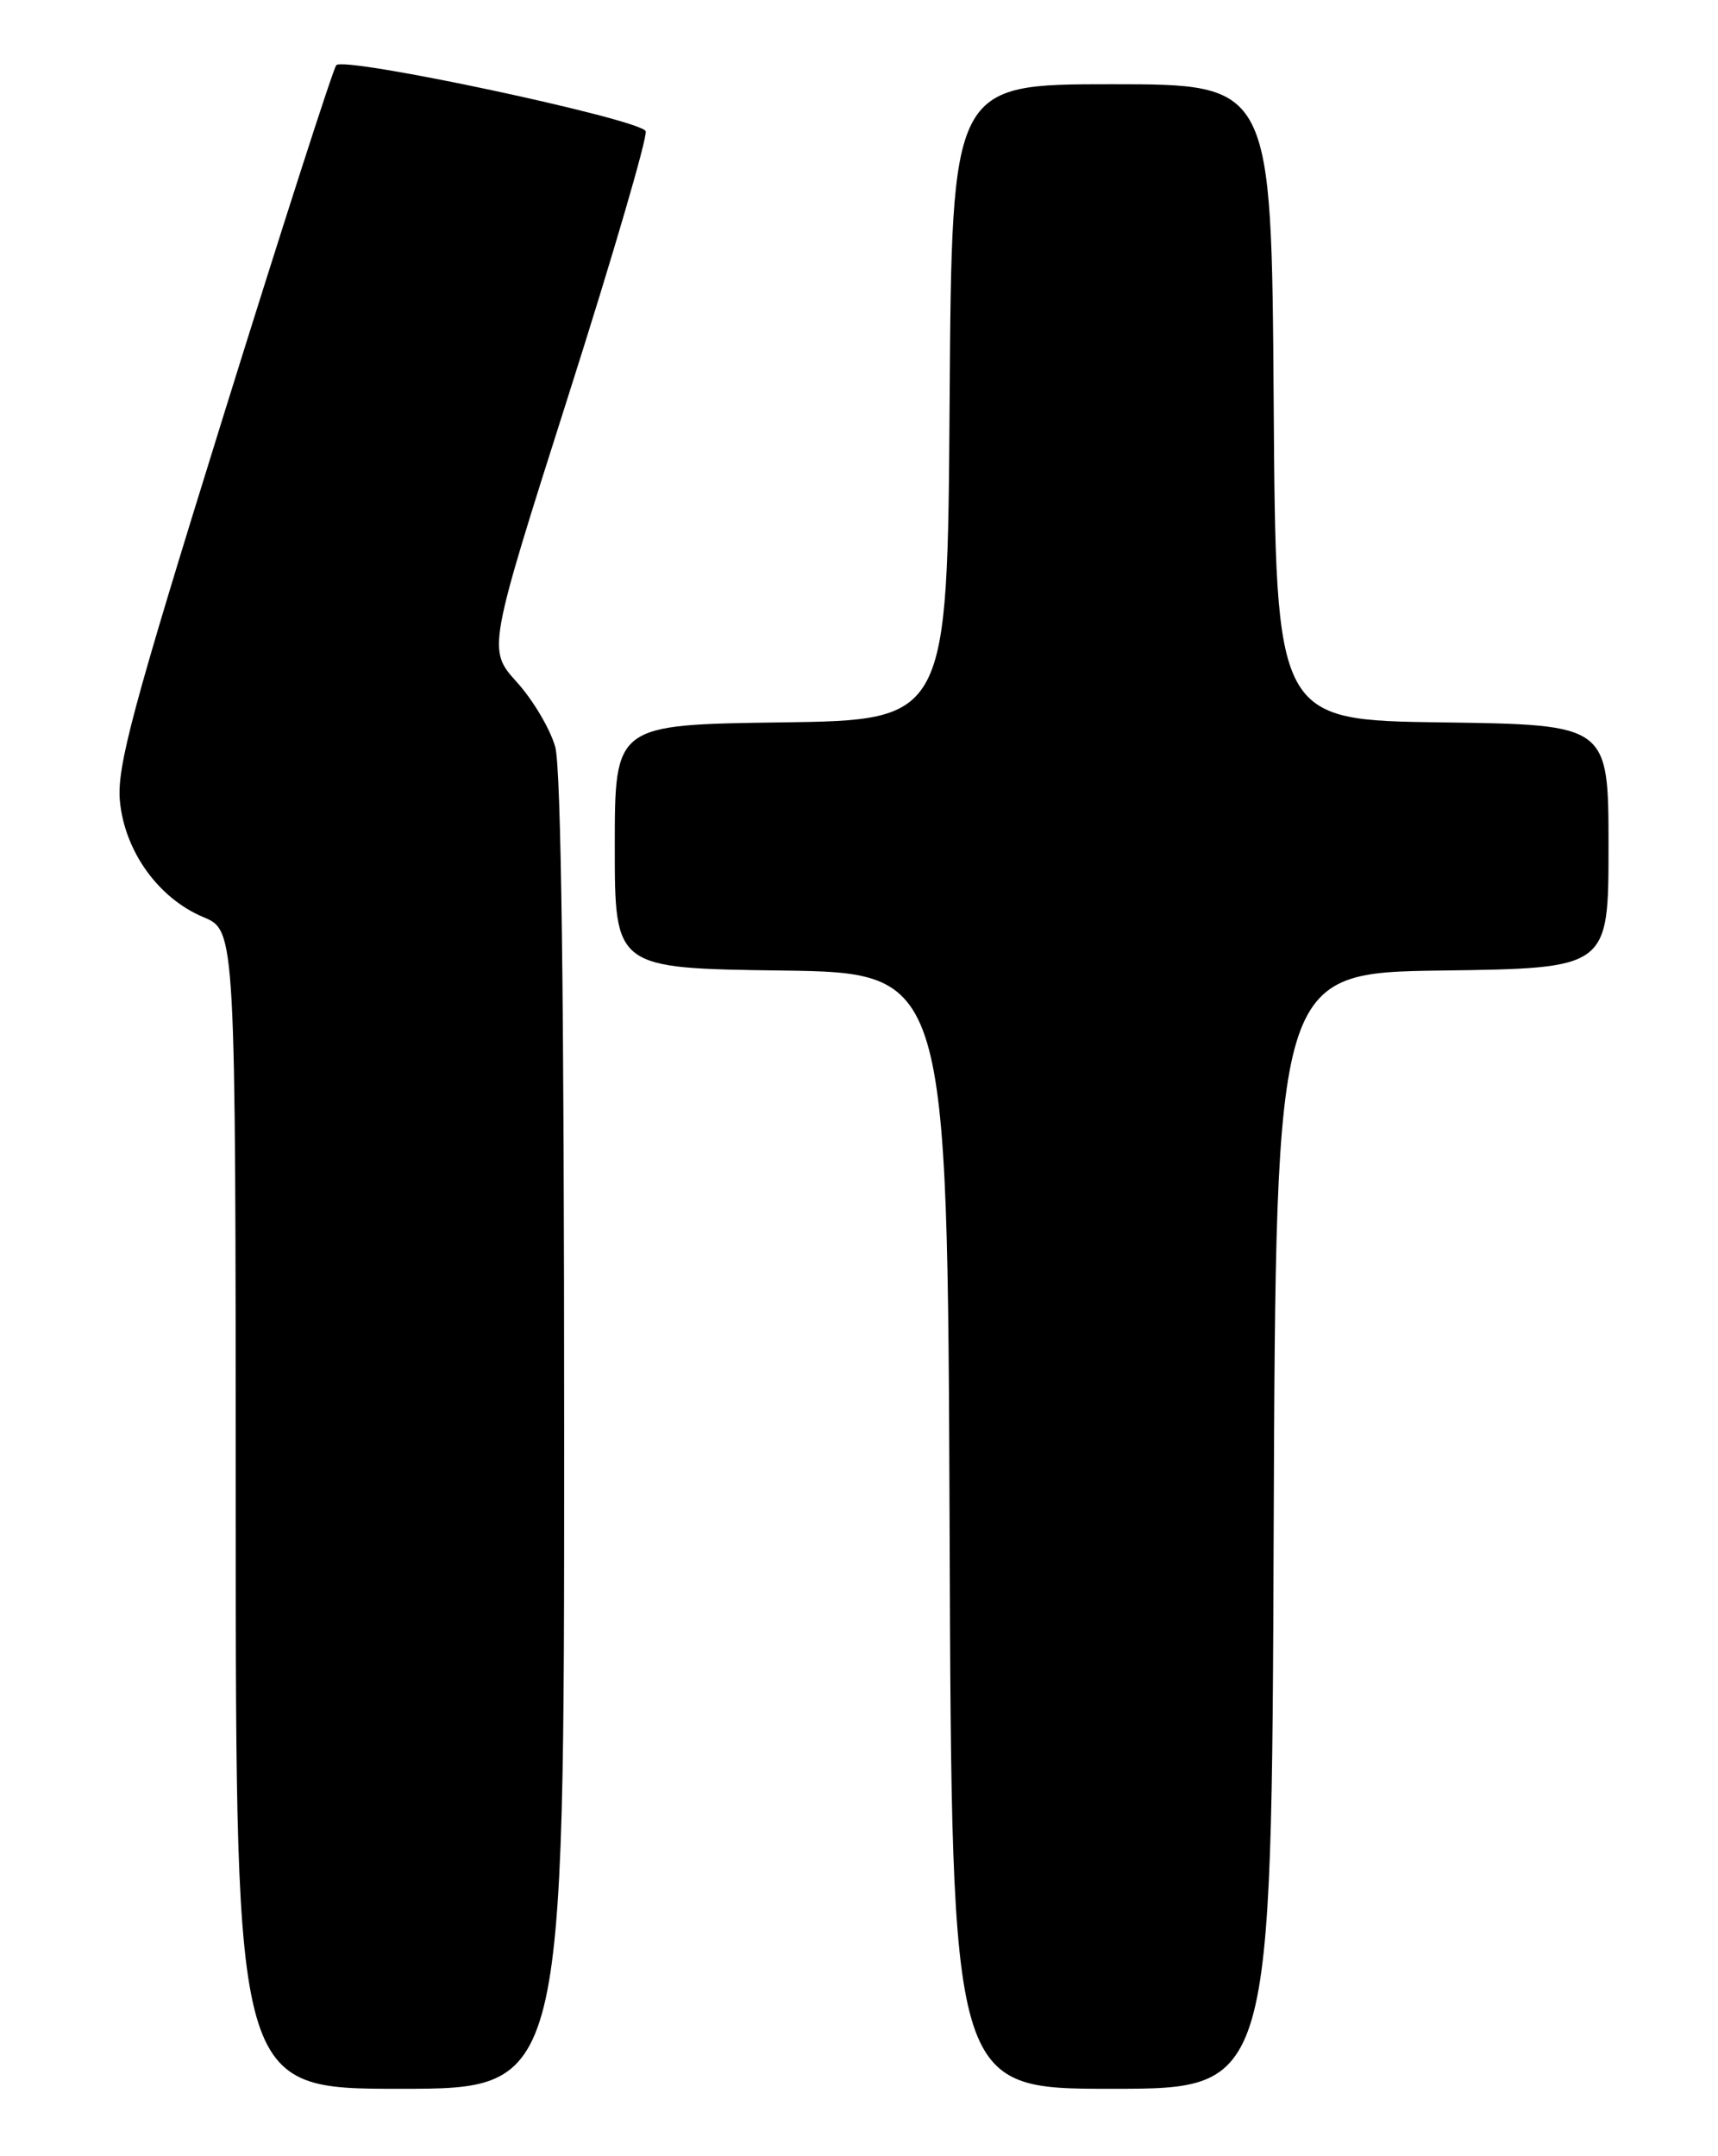 <?xml version="1.0" encoding="UTF-8" standalone="no"?>
<!DOCTYPE svg PUBLIC "-//W3C//DTD SVG 1.1//EN" "http://www.w3.org/Graphics/SVG/1.1/DTD/svg11.dtd" >
<svg xmlns="http://www.w3.org/2000/svg" xmlns:xlink="http://www.w3.org/1999/xlink" version="1.1" viewBox="0 0 204 256">
 <g >
 <path fill="currentColor"
d=" M 66.99 170.25 C 66.99 118.52 66.63 91.22 65.93 88.68 C 65.34 86.58 63.30 83.12 61.38 81.00 C 57.89 77.13 57.89 77.13 67.50 46.94 C 72.79 30.34 76.91 16.22 76.67 15.58 C 76.13 14.17 40.91 6.66 39.93 7.74 C 39.56 8.16 33.52 26.92 26.51 49.43 C 15.71 84.14 13.85 91.08 14.24 95.13 C 14.81 101.09 18.82 106.66 24.15 108.89 C 27.98 110.50 27.98 110.50 27.99 179.25 C 28.00 248.00 28.00 248.00 47.50 248.00 C 67.00 248.00 67.00 248.00 66.99 170.25 Z  M 151.24 181.75 C 151.50 115.50 151.50 115.50 171.25 115.23 C 191.00 114.96 191.00 114.96 191.00 100.50 C 191.00 86.04 191.00 86.04 171.25 85.77 C 151.50 85.50 151.50 85.50 151.24 47.75 C 150.98 10.00 150.98 10.00 132.00 10.00 C 113.02 10.00 113.02 10.00 112.76 47.75 C 112.50 85.50 112.50 85.50 92.75 85.77 C 73.00 86.04 73.00 86.04 73.00 100.50 C 73.00 114.96 73.00 114.96 92.75 115.23 C 112.50 115.50 112.50 115.50 112.76 181.75 C 113.01 248.00 113.01 248.00 132.00 248.00 C 150.99 248.00 150.99 248.00 151.24 181.75 Z "/>
</g>
</svg>
